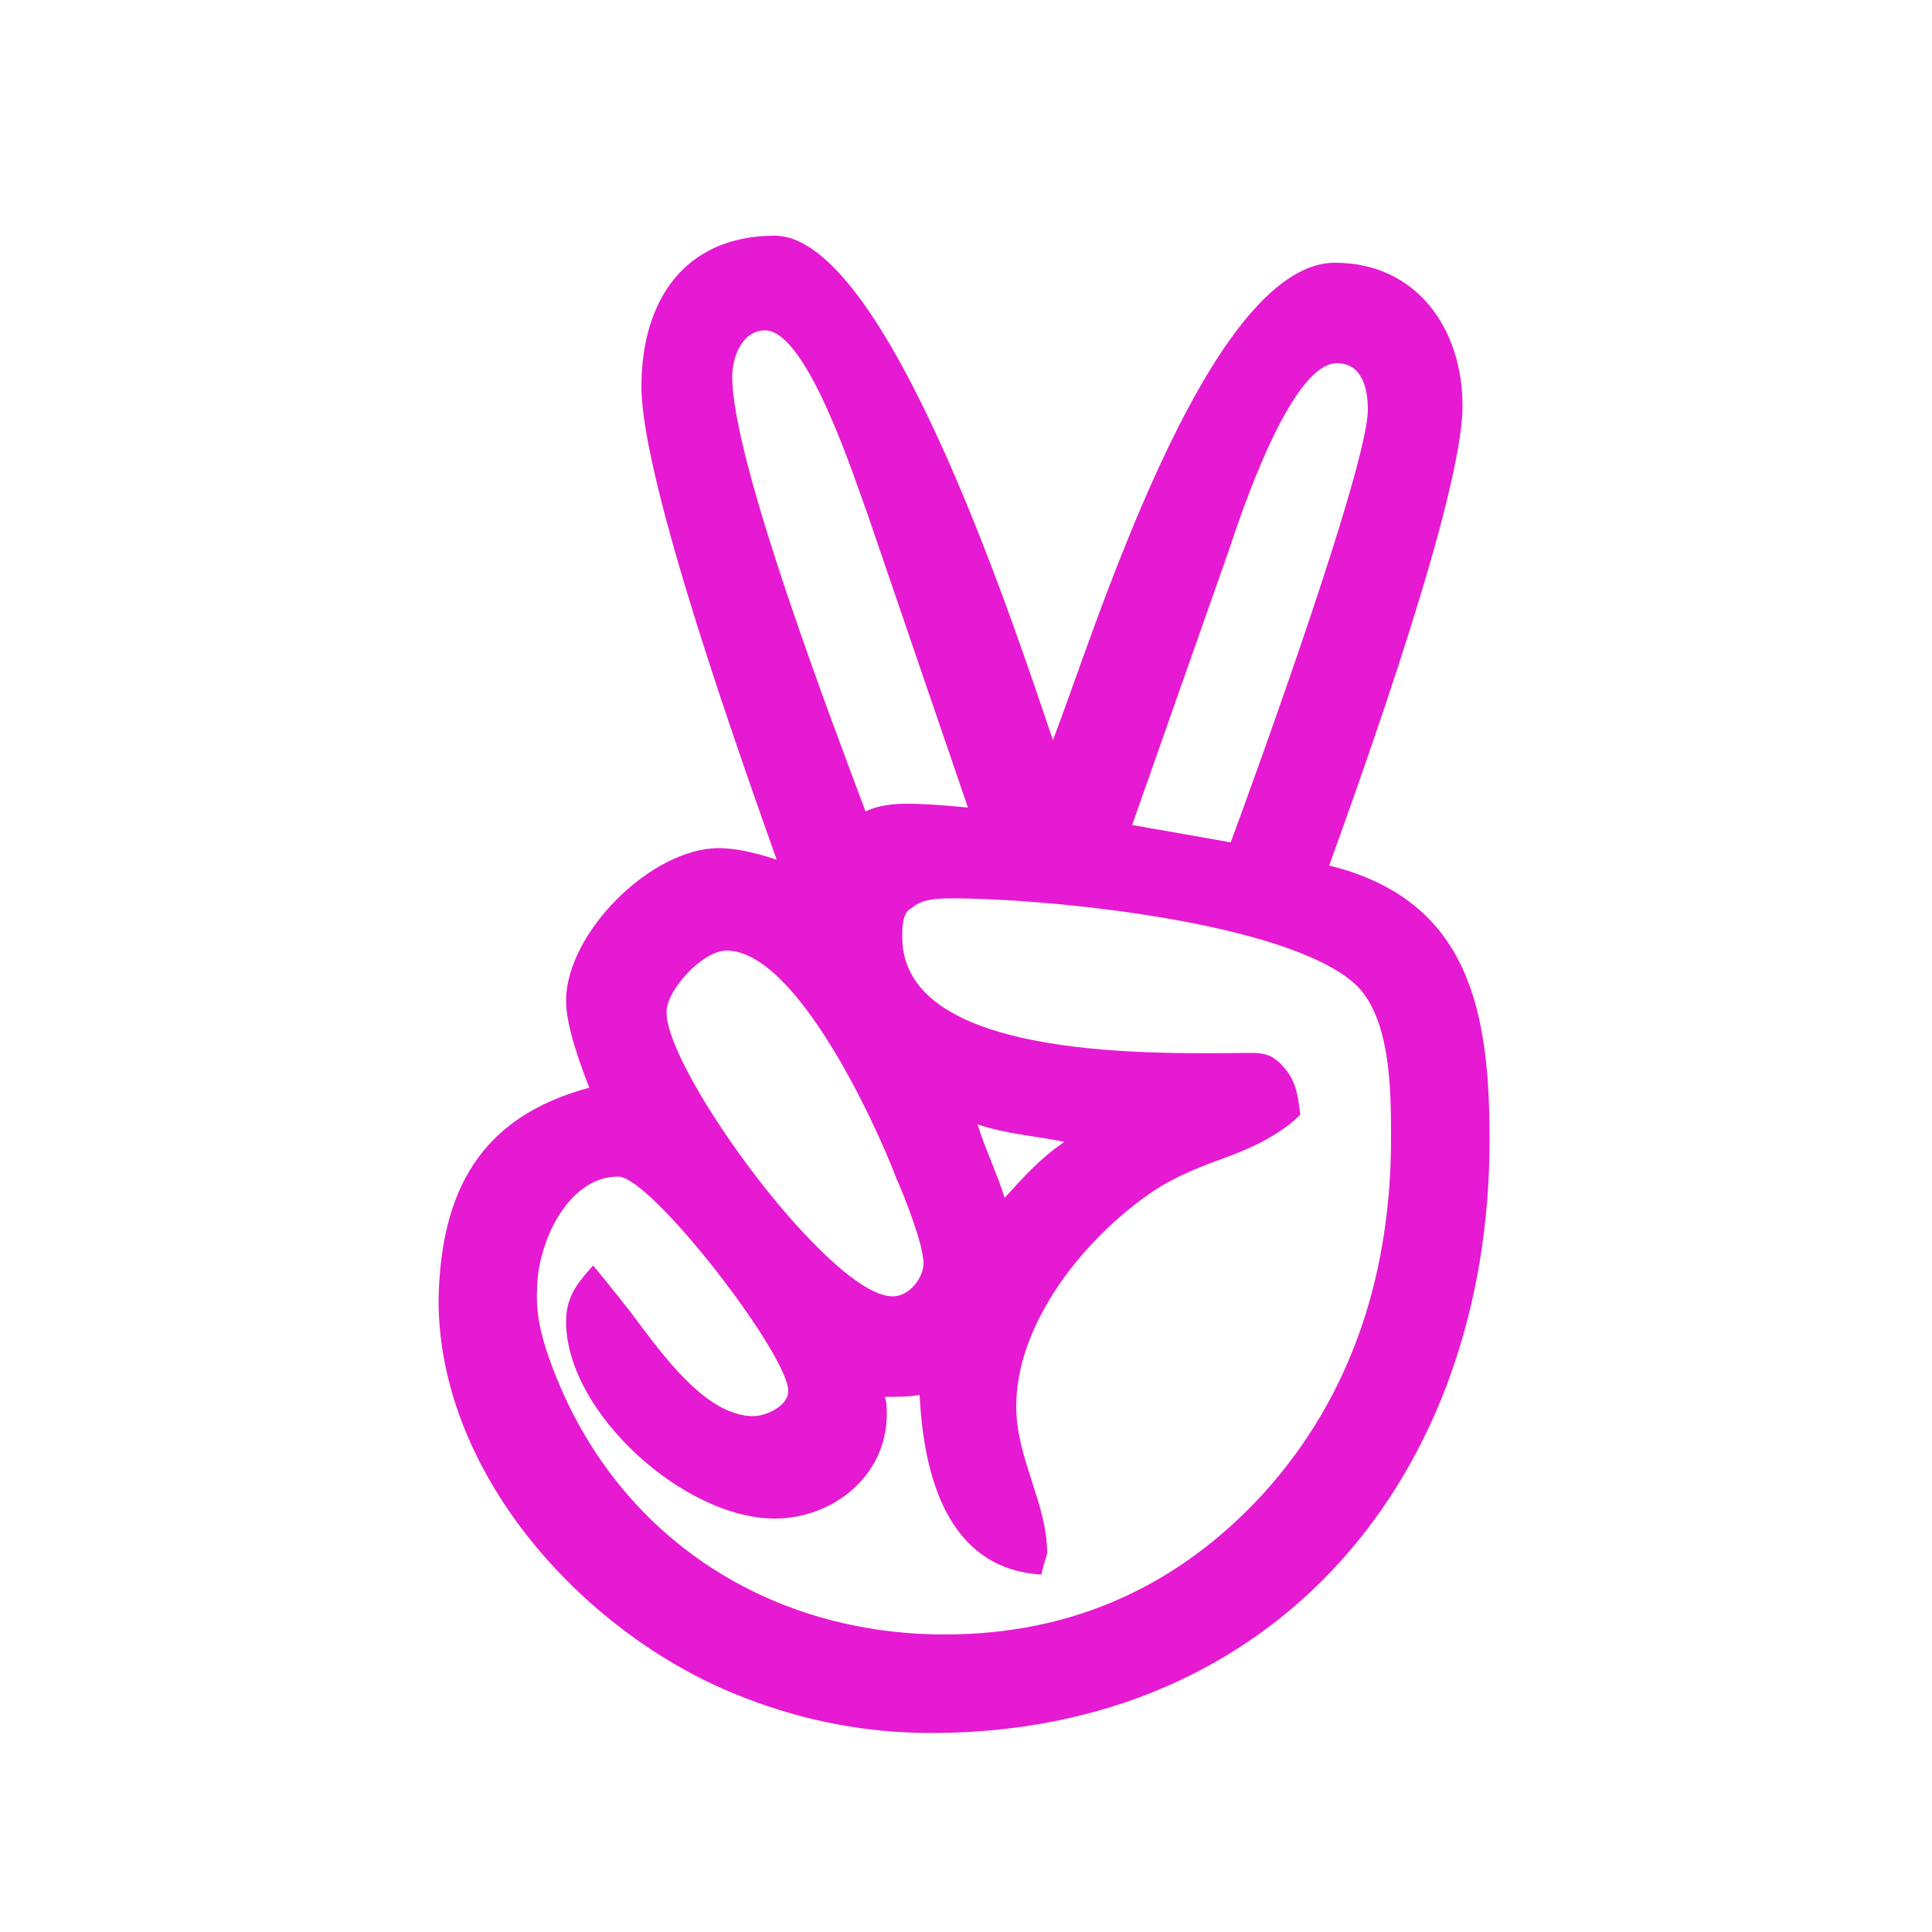 <?xml version="1.0" encoding="utf-8"?>
<!-- Generator: Adobe Illustrator 21.1.0, SVG Export Plug-In . SVG Version: 6.00 Build 0)  -->
<svg version="1.1" id="Layer_1" xmlns="http://www.w3.org/2000/svg" xmlns:xlink="http://www.w3.org/1999/xlink" x="0px" y="0px"
	 width="100px" height="100px" viewBox="0 0 100 100" style="enable-background:new 0 0 100 100;" xml:space="preserve">
<style type="text/css">
	.st0{fill:#E51AD2;}
</style>
<g>
	<path class="st0" d="M30.5,56.3c-0.5-1.3-1.2-3.2-1.2-4.5c0-3.5,4.4-7.9,7.9-7.9c1,0,2.1,0.3,3,0.6c-1.8-5.1-7-19.6-7-24.5
		c0-4.4,2.2-7.8,6.9-7.8c6,0,12.9,21.8,14.4,26.1c1.9-4.8,7.9-24.7,14.6-24.7c4.2,0,6.6,3.4,6.6,7.4c0,4.6-5.1,18.8-6.9,23.8
		c7.3,1.8,8.3,7.6,8.3,14.2c0,17.3-11,30.7-28.9,30.7c-3.3,0-6.5-0.6-9.6-1.8c-8.2-3.1-15.9-11.5-15.9-20.6
		C22.8,61.6,24.9,57.8,30.5,56.3z M28.8,71.3c3.4,8.4,11.1,13.3,20.1,13.3c6.6,0,12.1-2.5,16.5-7.3c4.7-5.2,6.6-11.6,6.6-18.4
		c0-2.4,0-6.3-1.9-8c-3.6-3.2-15.9-4.4-20.8-4.4c-0.6,0-1.6,0-2.1,0.5c-0.5,0.2-0.5,1-0.5,1.5c0,6.6,14,6,18.1,6
		c0.8,0,1.2,0.2,1.7,0.8c0.6,0.7,0.7,1.5,0.8,2.4c-1.1,1.1-2.7,1.8-4.1,2.3c-1.4,0.5-2.8,1.1-4,2c-3.3,2.4-6.6,6.6-6.6,10.8
		c0,2.7,1.6,5,1.6,7.6c0,0-0.3,1-0.3,1.1c-4.9-0.3-6.1-5.2-6.3-9.3c-0.5,0.1-1.2,0.1-1.8,0.1c0.1,0.3,0.1,0.6,0.1,0.9
		c0,3.2-2.8,5.4-5.8,5.4c-4.7,0-10.8-5.5-10.8-10.2c0-1.3,0.6-2,1.4-2.9c0.9,1.1,1.8,2.2,2.6,3.3c1.3,1.7,3.4,4.5,5.7,4.5
		c0.6,0,1.8-0.5,1.8-1.3c0-1.9-7.1-11.1-8.8-11.1c-2.7,0-4.2,3.6-4.2,5.8C27.7,68.3,28.2,69.8,28.8,71.3z M46.2,67.1
		c0.9,0,1.6-1,1.6-1.7c0-1-1-3.5-1.4-4.4c-1.1-2.9-5.2-11.8-8.8-11.8c-1.2,0-3.1,2-3.1,3.2C34.5,55.5,43,67.1,46.2,67.1z M44.8,42
		c0.6-0.3,1.4-0.4,2.1-0.4c1,0,2.2,0.1,3.2,0.2l-5.2-15.2c-0.6-1.6-3.1-9.5-5.3-9.5c-1.2,0-1.7,1.4-1.7,2.4
		C37.9,23.9,43.2,37.7,44.8,42z M52,62c1-1.1,1.9-2.1,3.1-2.9c-1.5-0.3-3-0.4-4.5-0.9C51,59.5,51.6,60.7,52,62z M58.6,42.7l5.1,0.9
		c1.3-3.5,7.1-19.5,7.1-22.4c0-1.1-0.3-2.4-1.6-2.4c-2.4,0-5,7.9-5.6,9.7L58.6,42.7z"/>
</g>
<g>
</g>
<g>
</g>
<g>
</g>
<g>
</g>
<g>
</g>
</svg>
